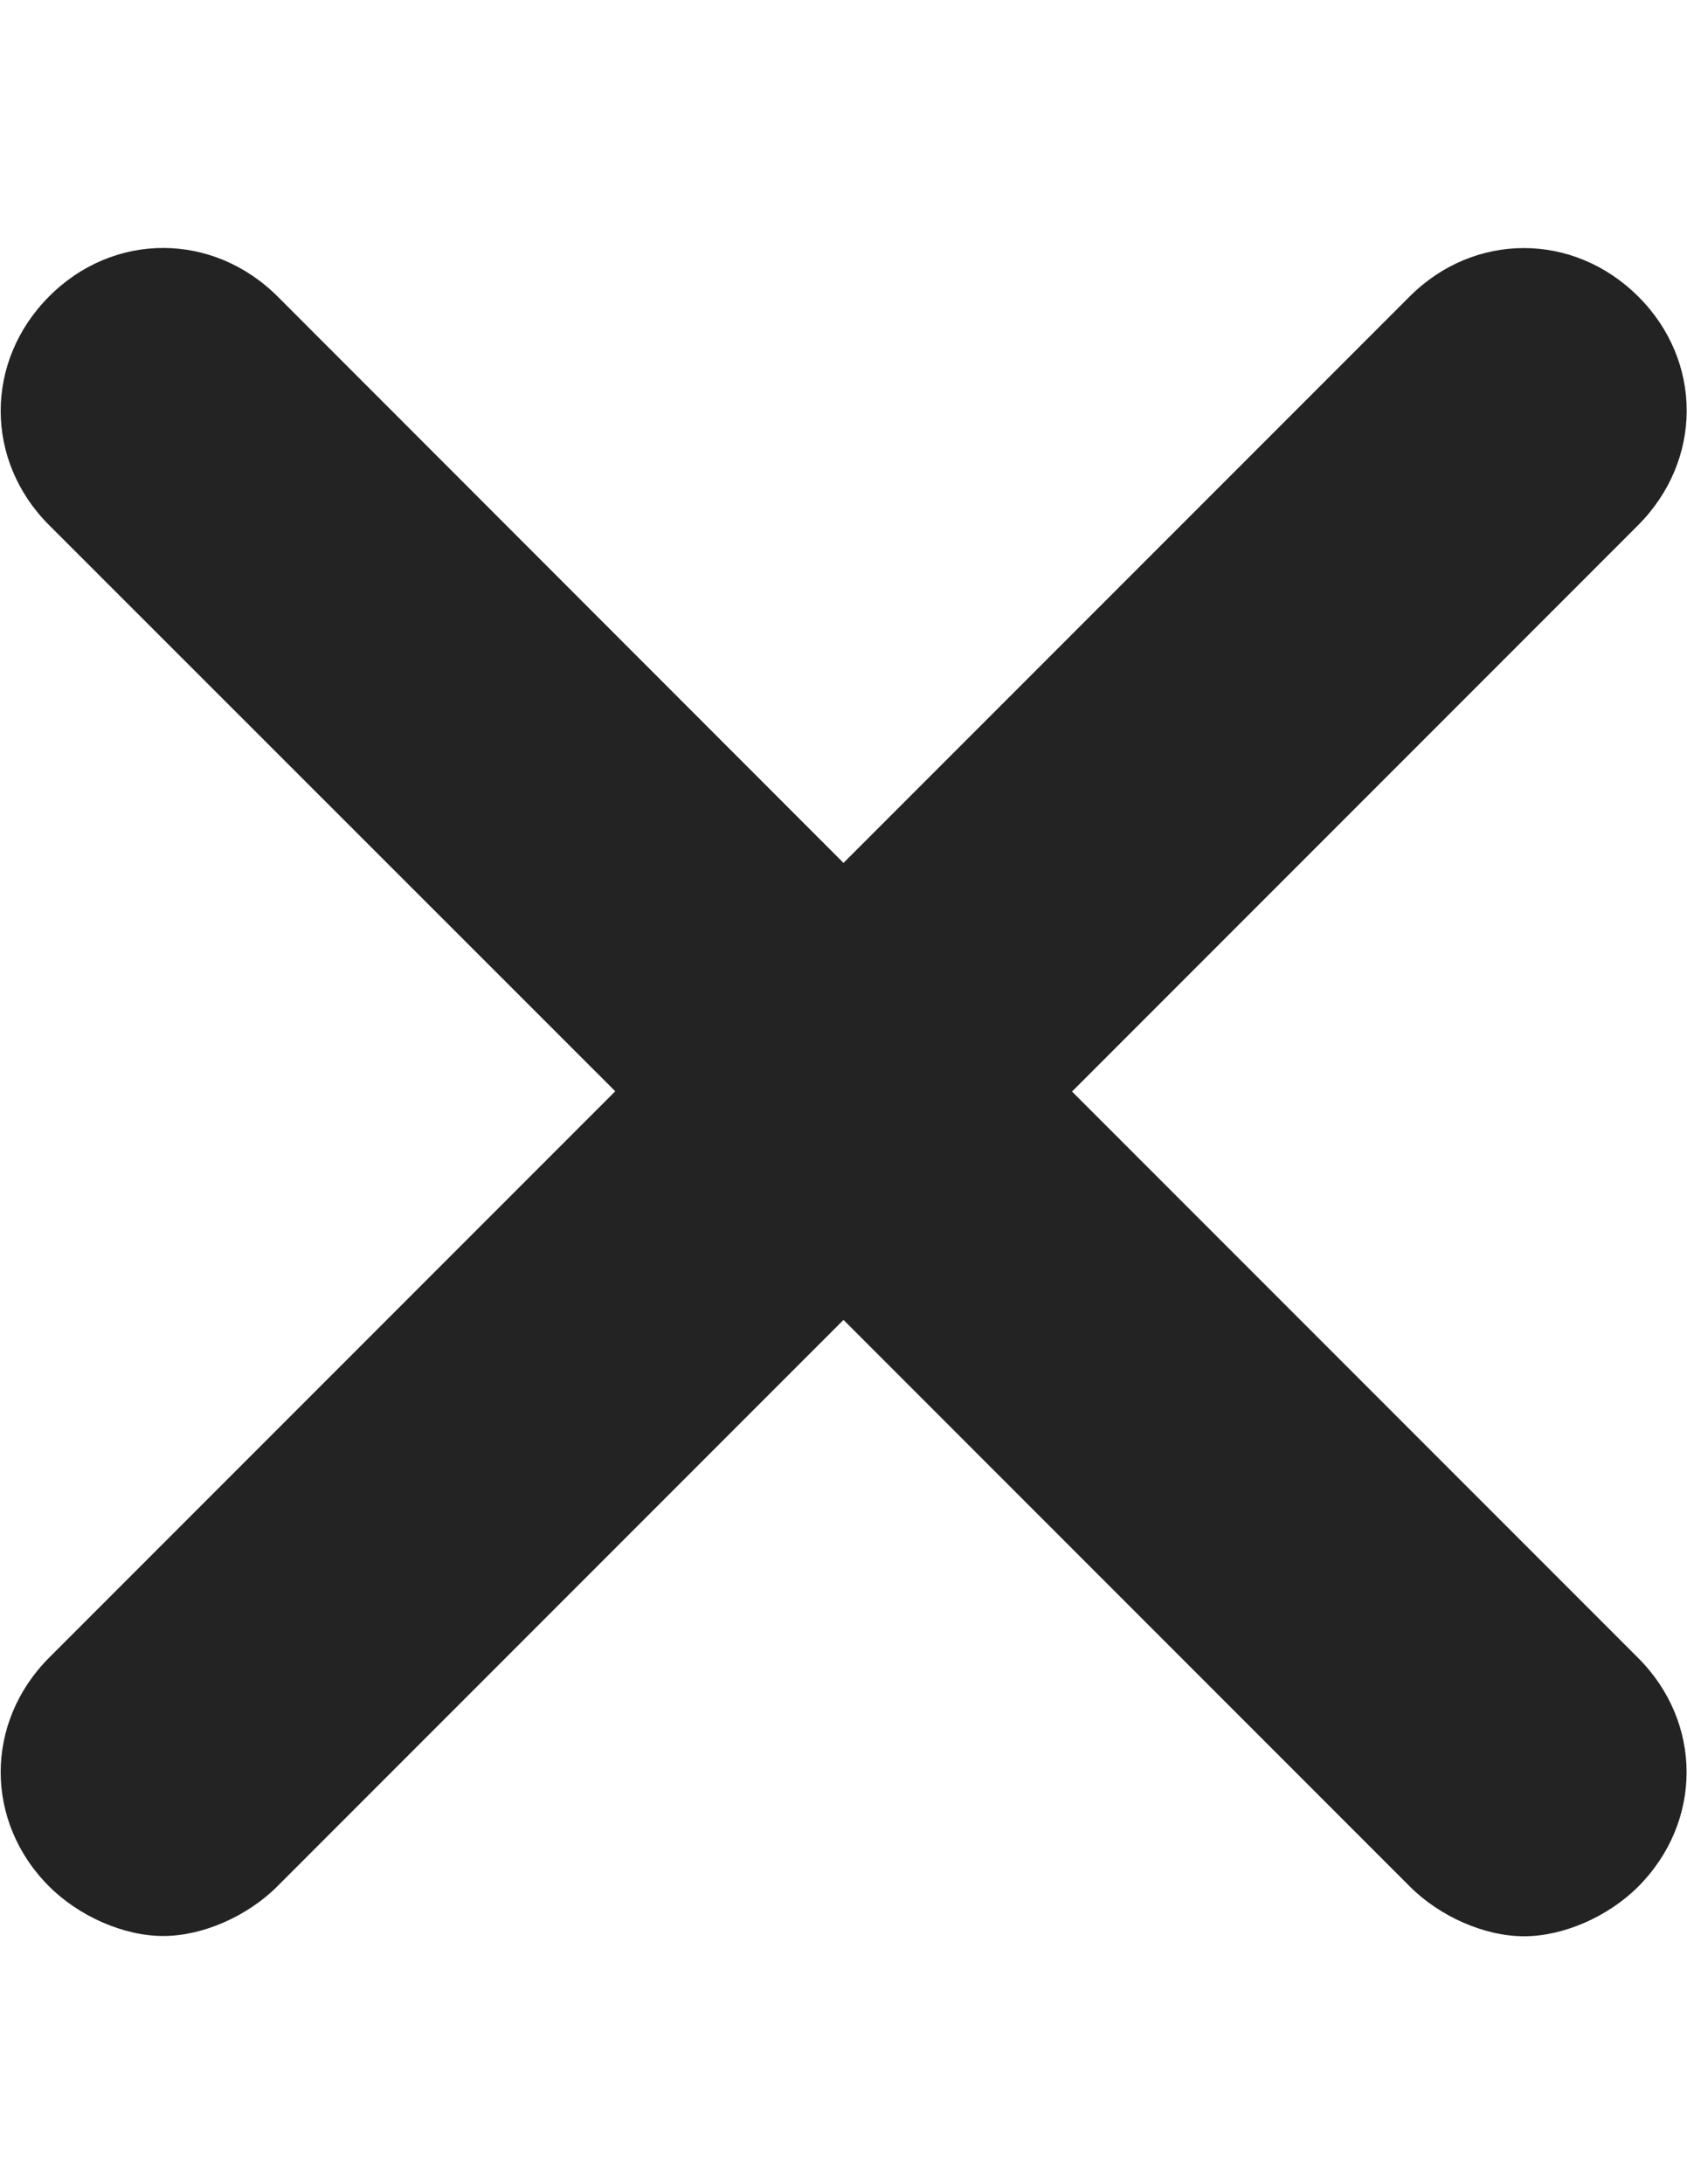 <?xml version="1.0" encoding="utf-8"?>
<!-- Generator: Adobe Illustrator 18.1.1, SVG Export Plug-In . SVG Version: 6.00 Build 0)  -->
<svg version="1.1" id="Capa_1" xmlns="http://www.w3.org/2000/svg" xmlns:xlink="http://www.w3.org/1999/xlink" x="0px" y="0px"
	 viewBox="0 0 612 792" enable-background="new 0 0 612 792" xml:space="preserve">
<g>
	<g>
		<path fill="#232323" d="M388.9,395.8l205.4,205.4c23.4,23.4,23.4,59.4,0,82.9c-10.8,10.8-27,18-41.4,18c-14.4,0-30.6-7.2-41.4-18
			L306,478.6L100.6,684c-10.8,10.8-27,18-41.4,18s-30.6-7.2-41.4-18c-23.4-23.4-23.4-59.4,0-82.9l205.4-205.4L17.8,190.4
			c-23.4-23.4-23.4-59.4,0-82.9s59.4-23.4,82.9,0L306,312.9l205.4-205.4c23.4-23.4,59.4-23.4,82.9,0s23.4,59.4,0,82.9L388.9,395.8z"
			/>
	</g>
</g>
</svg>
